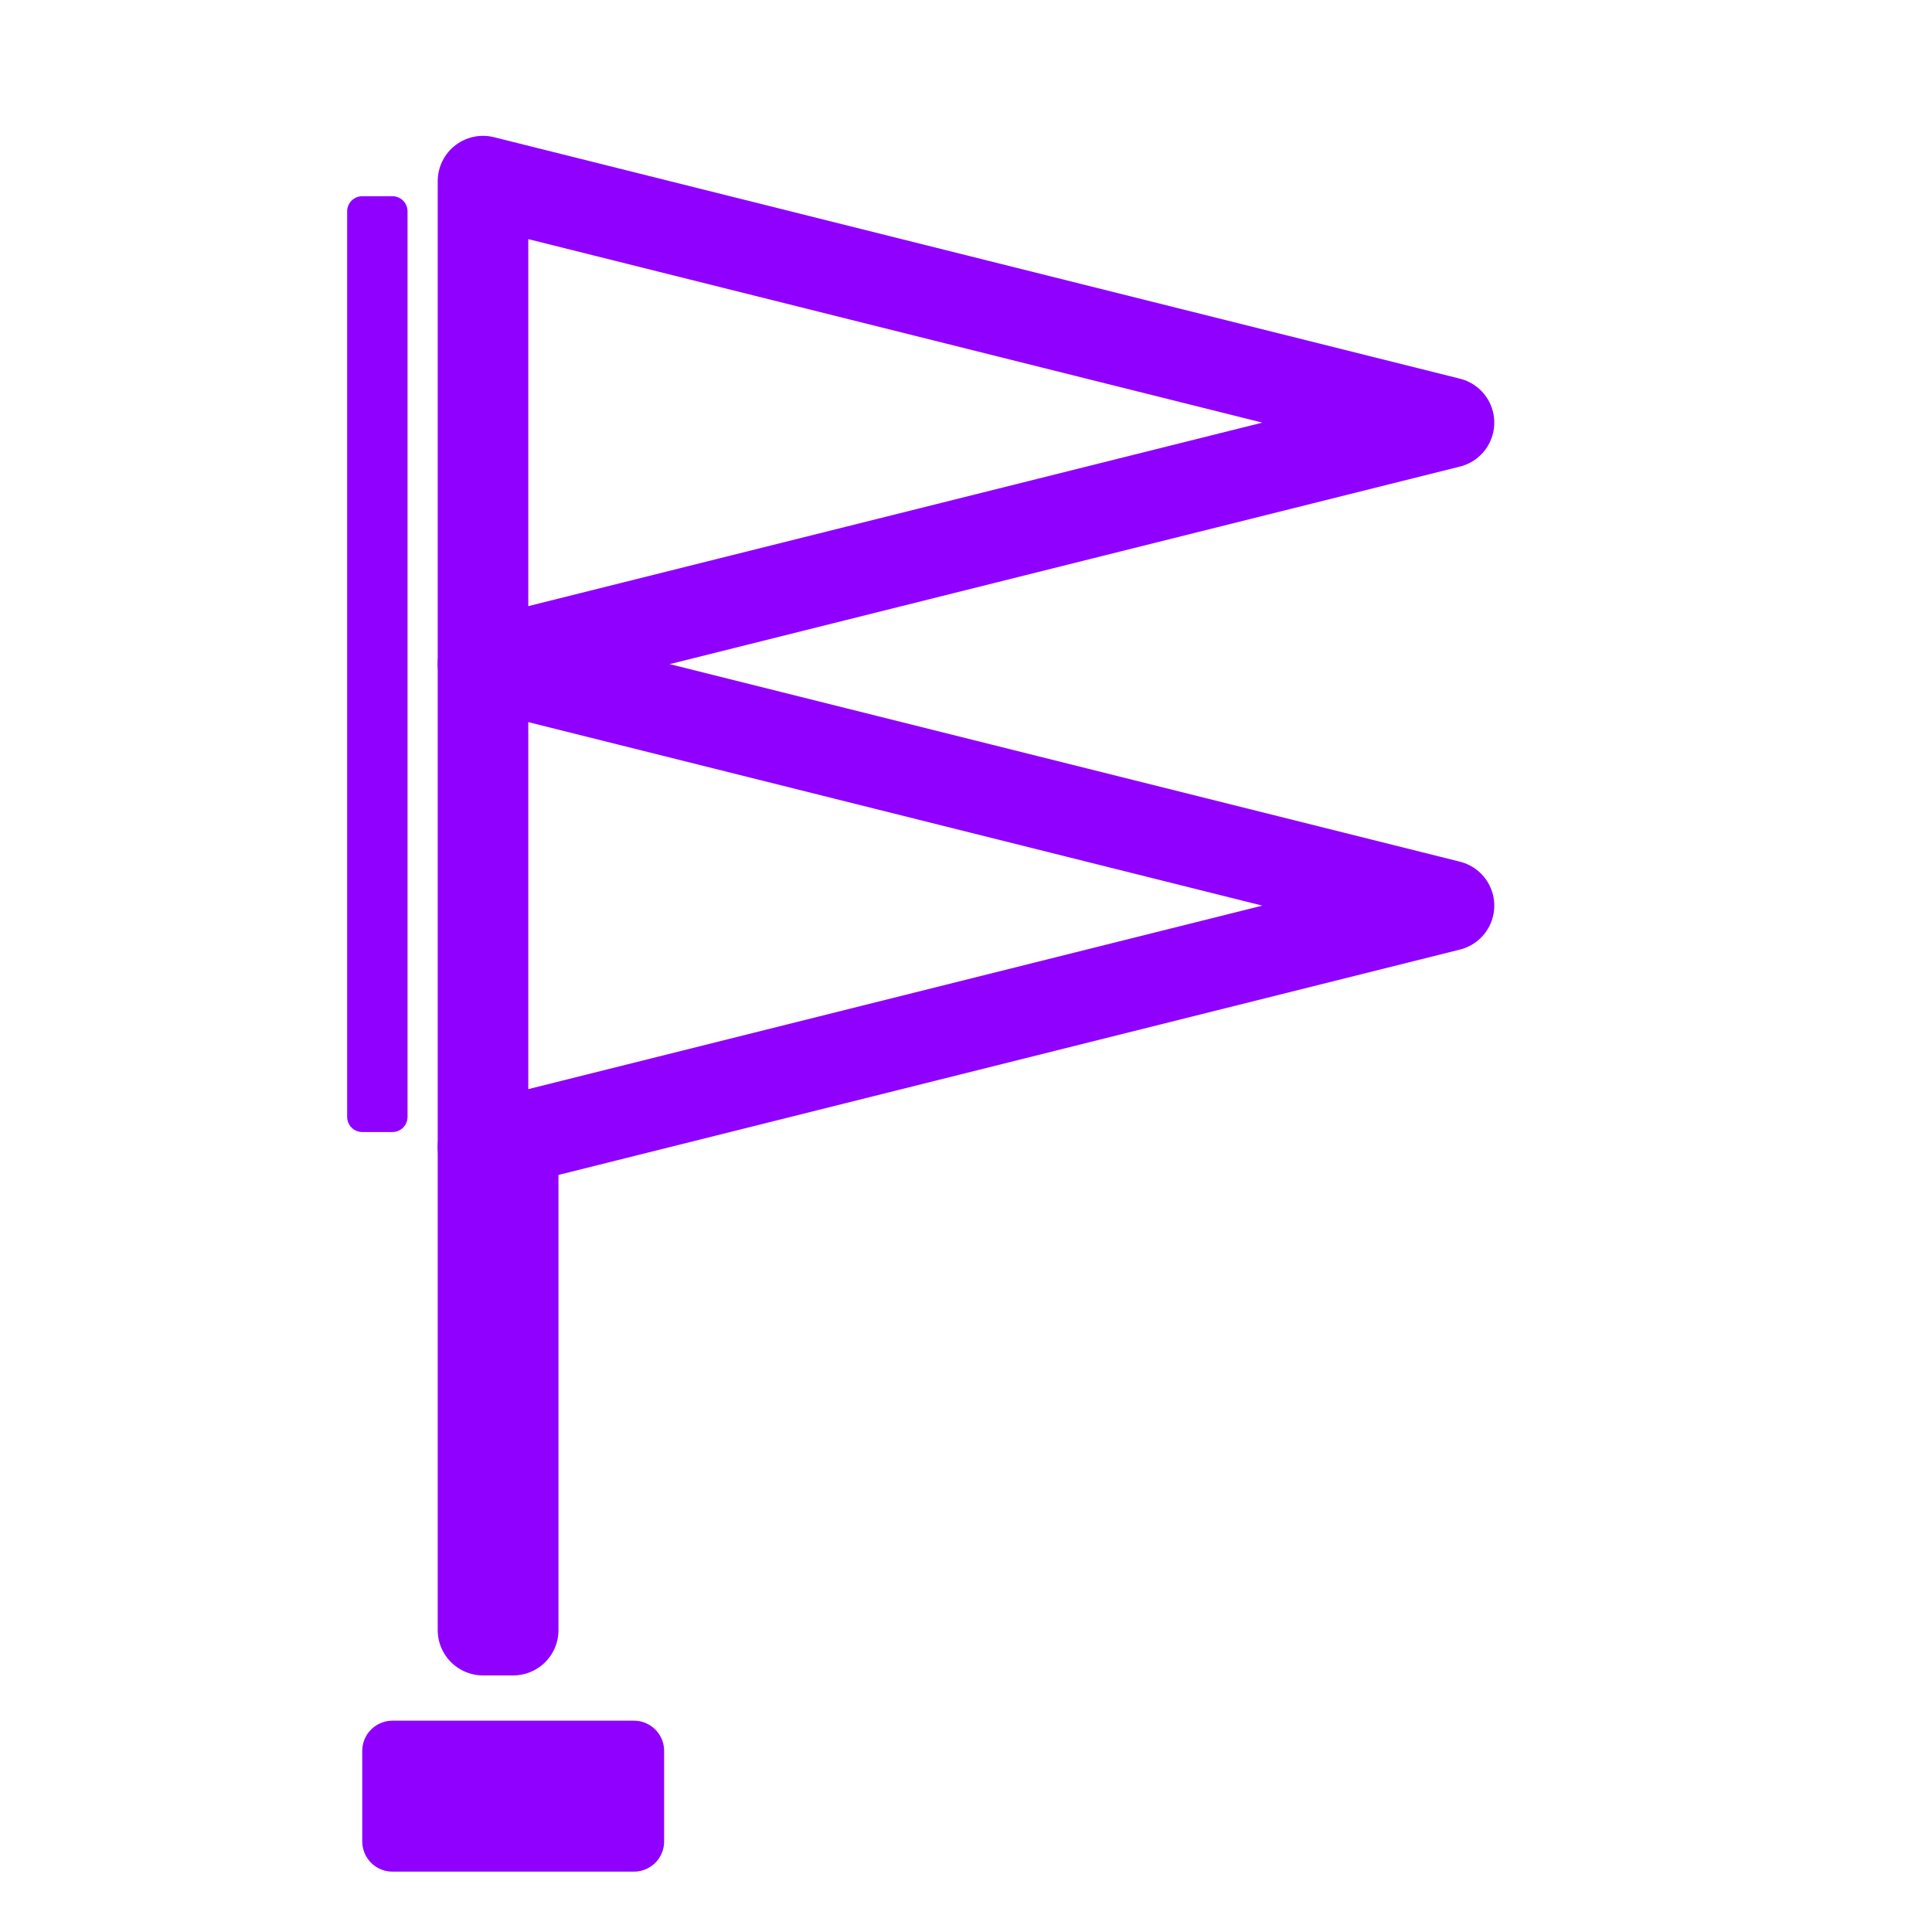 <svg xmlns="http://www.w3.org/2000/svg" width="512" height="512">

  <rect width="512" height="512" fill="white"/>
  <g stroke="#8F00FF" fill="none" transform="translate(0,-16)">
    <polygon transform="translate(128,64)" 
      points="0,0 0,128 256,64" 
      stroke-width="24" stroke-linejoin="round"/>
    <polygon transform="translate(128,192)" 
      points="0,0 0,128 256,64" 
      stroke-width="24" stroke-linejoin="round"/>
    <rect transform="translate(128,320)"
      width="8" height="128" 
      stroke-width="24" stroke-linejoin="round"/>
    <rect transform="translate(96,72)"
      width="8" height="240" 
      stroke-width="8" stroke-linejoin="round"/>
    <rect transform="translate(104,480)"
      stroke="#8F00FF" fill="#8F00FF"
      width="64" height="24" 
      stroke-width="16" stroke-linejoin="round"/>
  </g>
</svg>